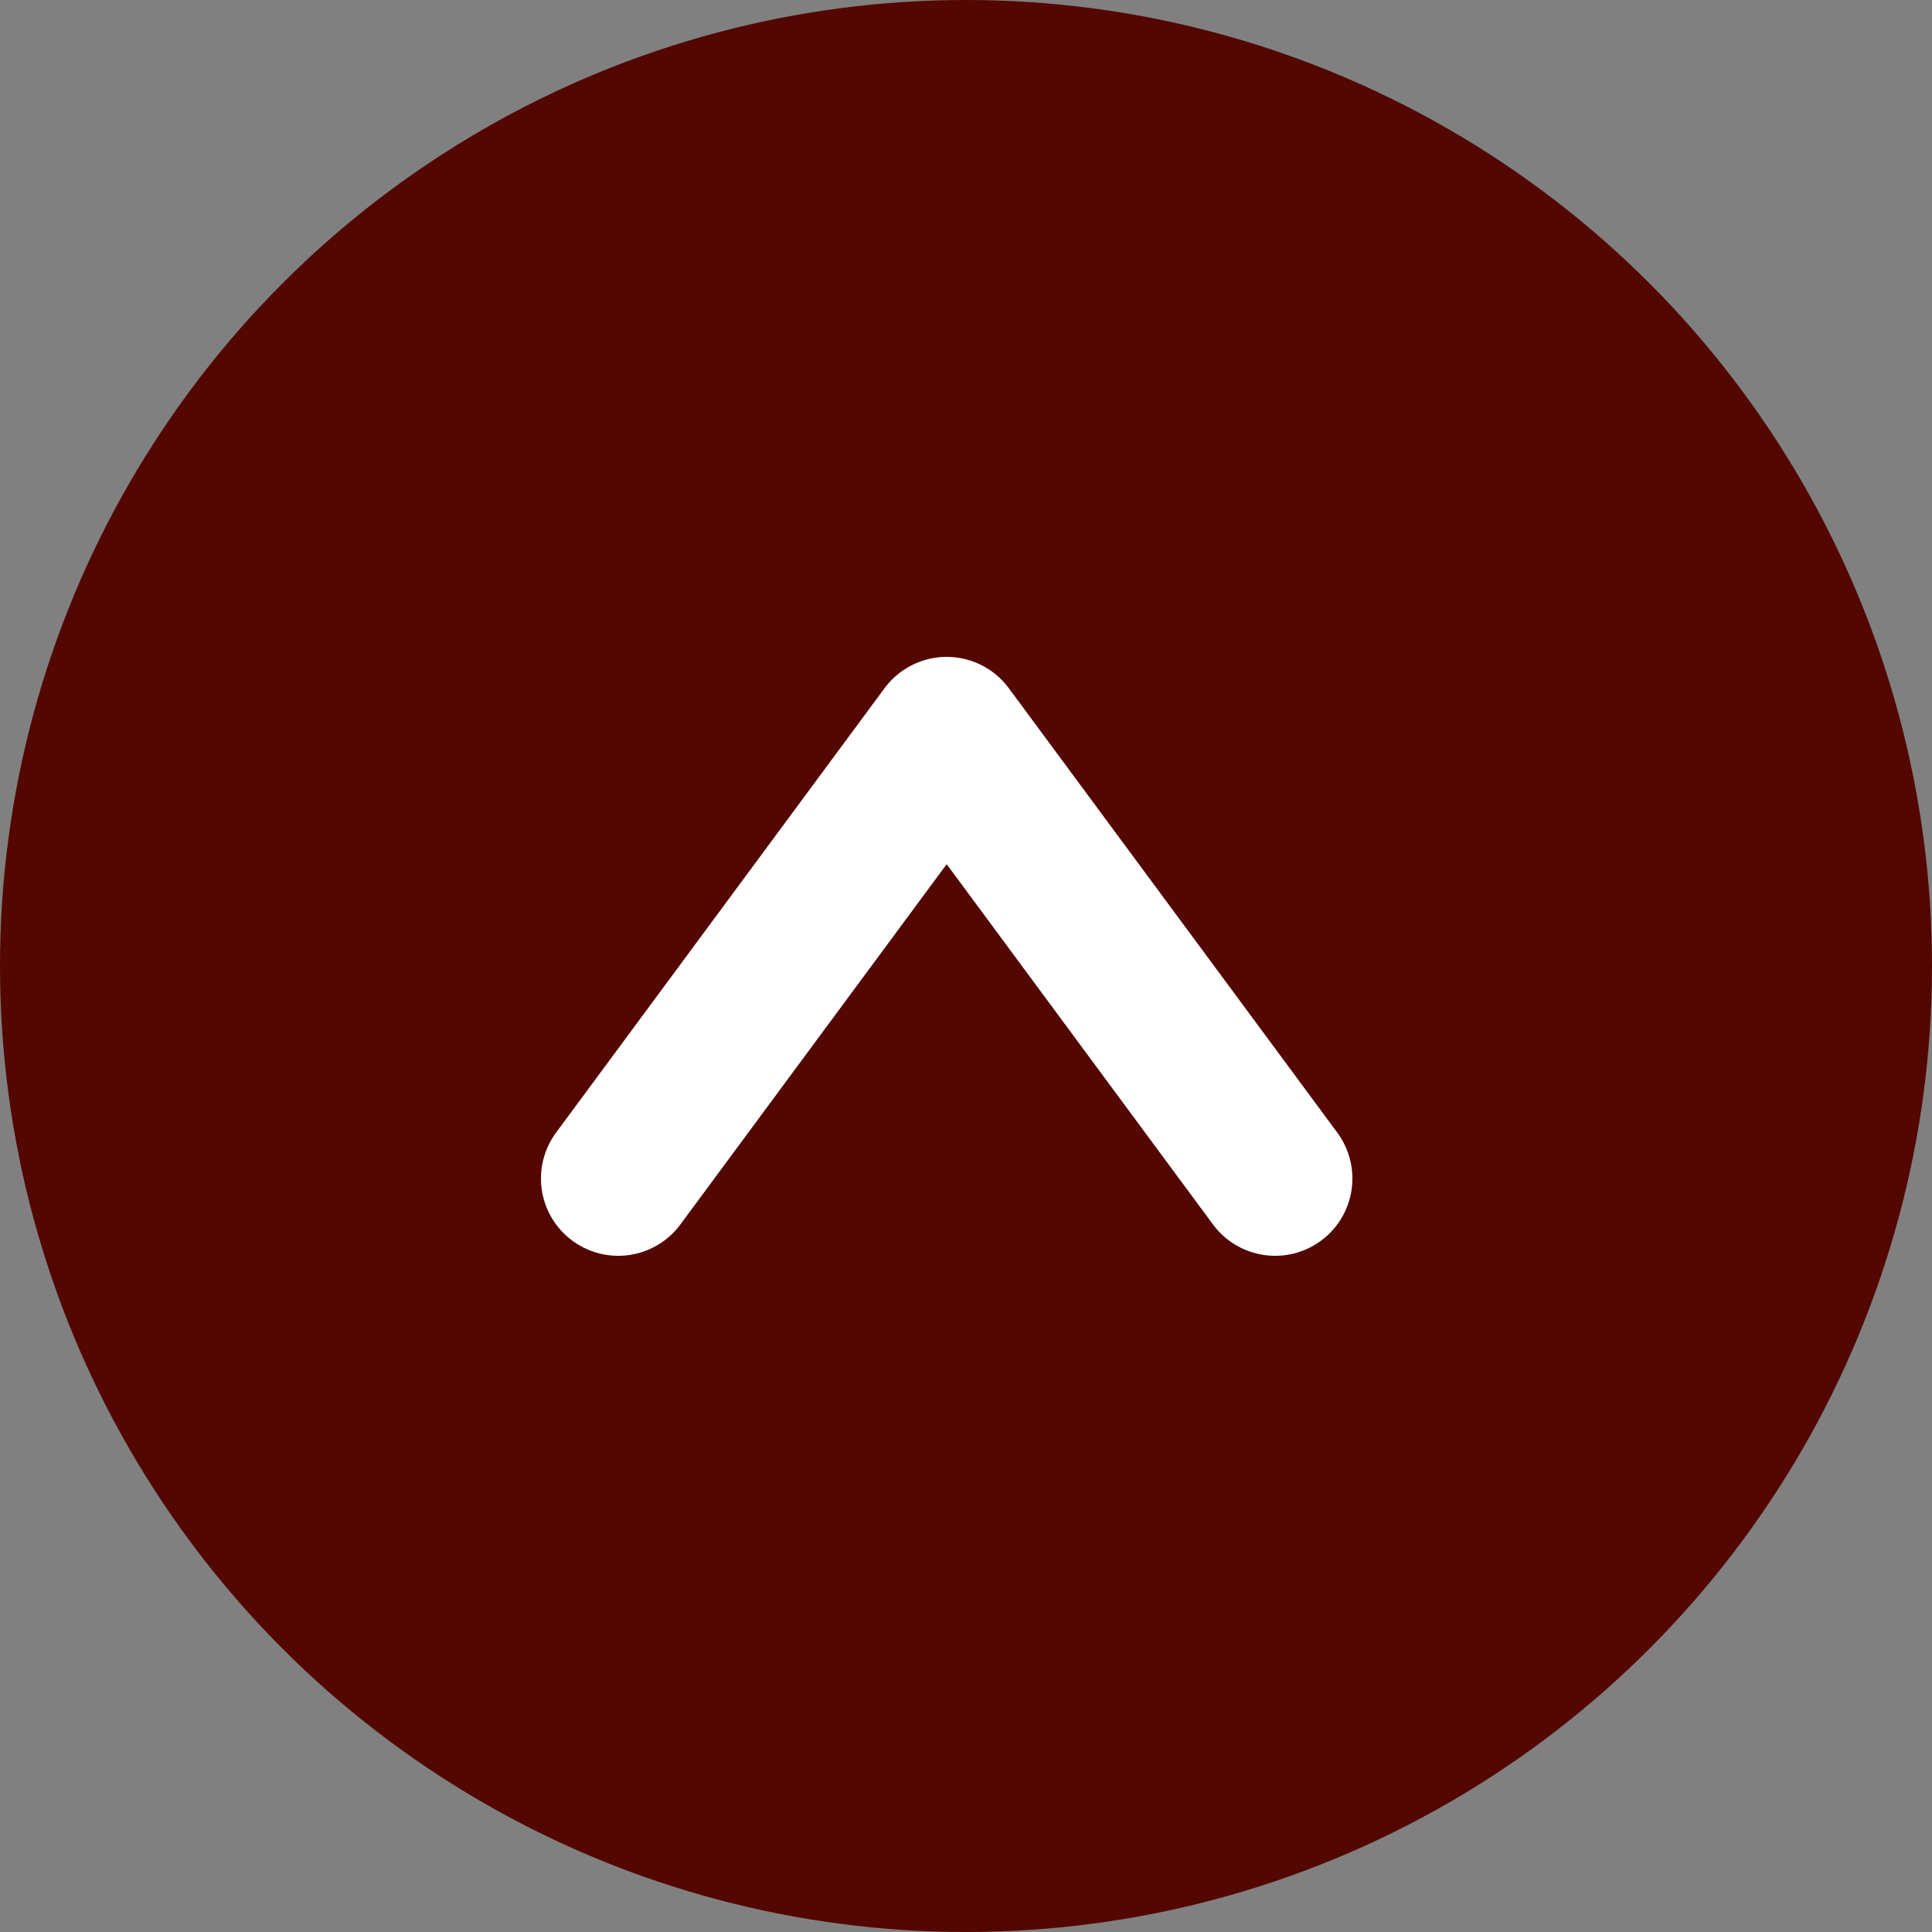 <svg width="50" height="50" viewBox="0 0 50 50" fill="none" xmlns="http://www.w3.org/2000/svg">
<rect x="0" y="0" width="50" height="50" fill="#808080" stroke="none"/>
<circle cx="25" cy="25" r="25" fill="#530700"/>
<path d="M33 30.5L24.5 19L16 30.5" stroke="white" stroke-width="4" stroke-linecap="round" stroke-linejoin="round"/>
</svg>
